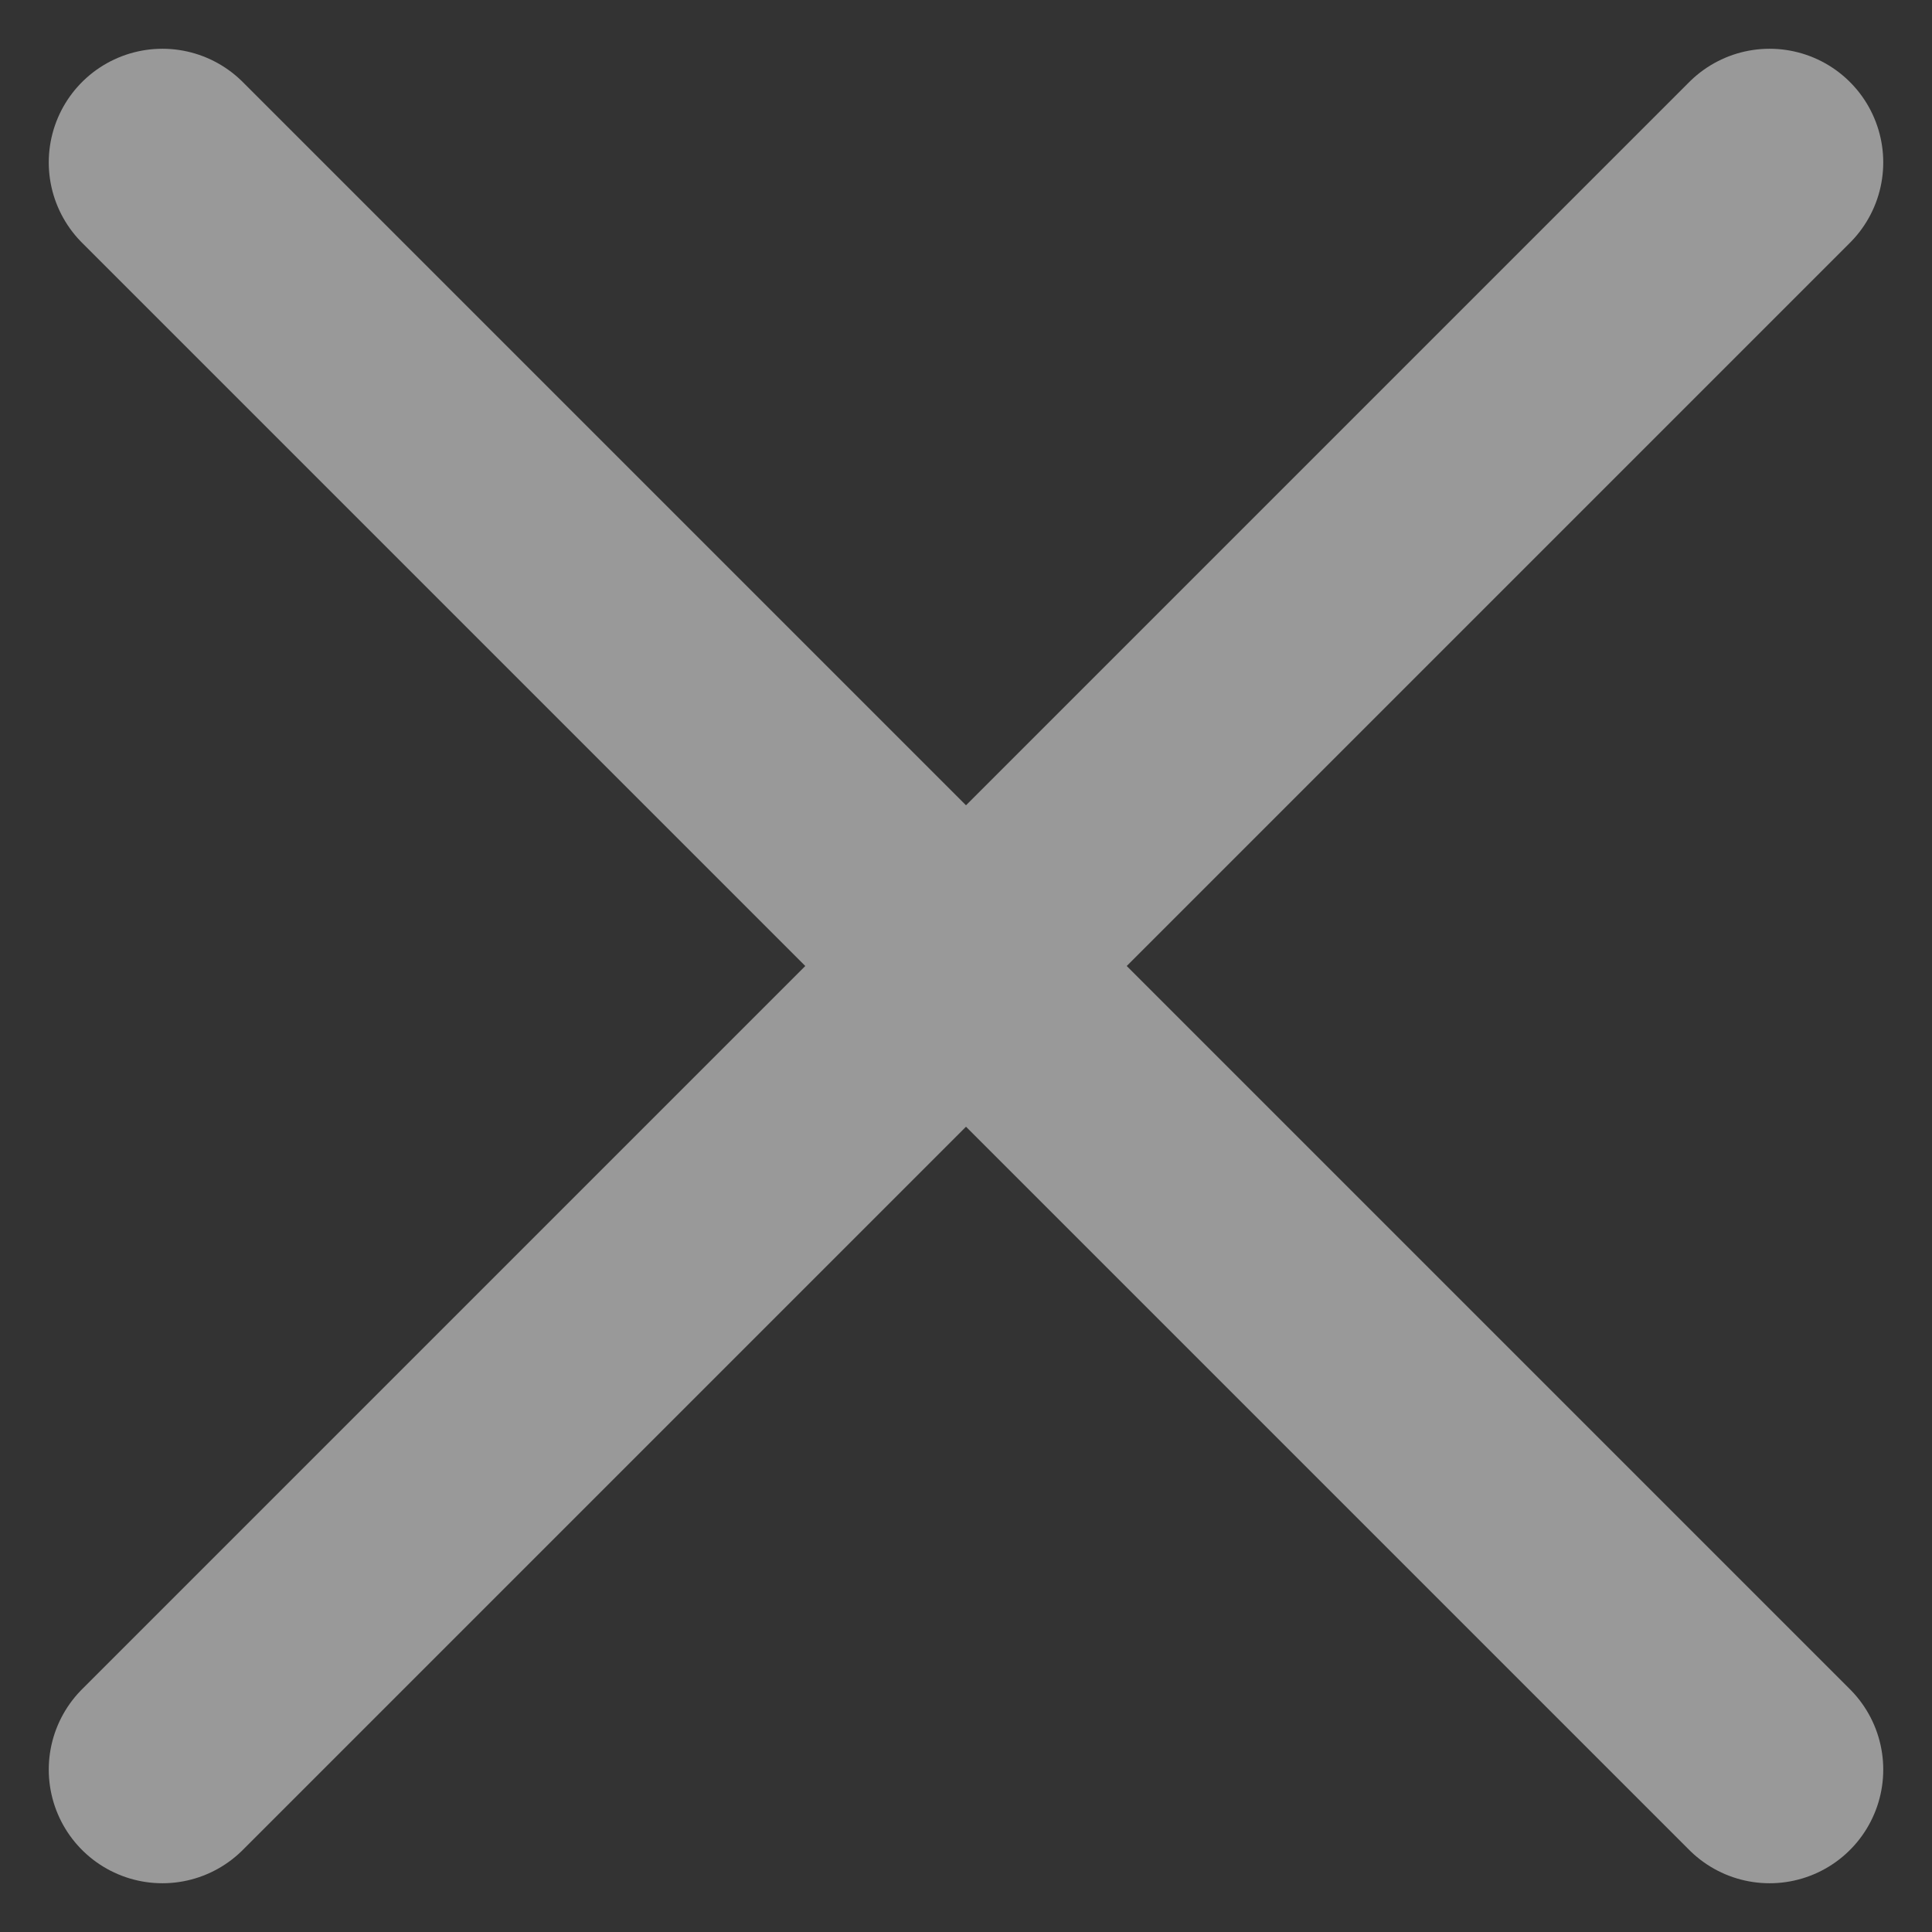 <svg xmlns="http://www.w3.org/2000/svg" width="34" height="34" viewBox="0 0 34 34">
    <rect x="0" y="0" width="34" height="34" fill="#333333" stroke="none"/>
    <g fill="none" fill-rule="evenodd" stroke="#FFF" stroke-linecap="round" stroke-width="4" opacity=".503">
        <path d="M2.858 2.858l28.284 28.284M31.142 2.858L2.858 31.142"/>
    </g>
</svg>
